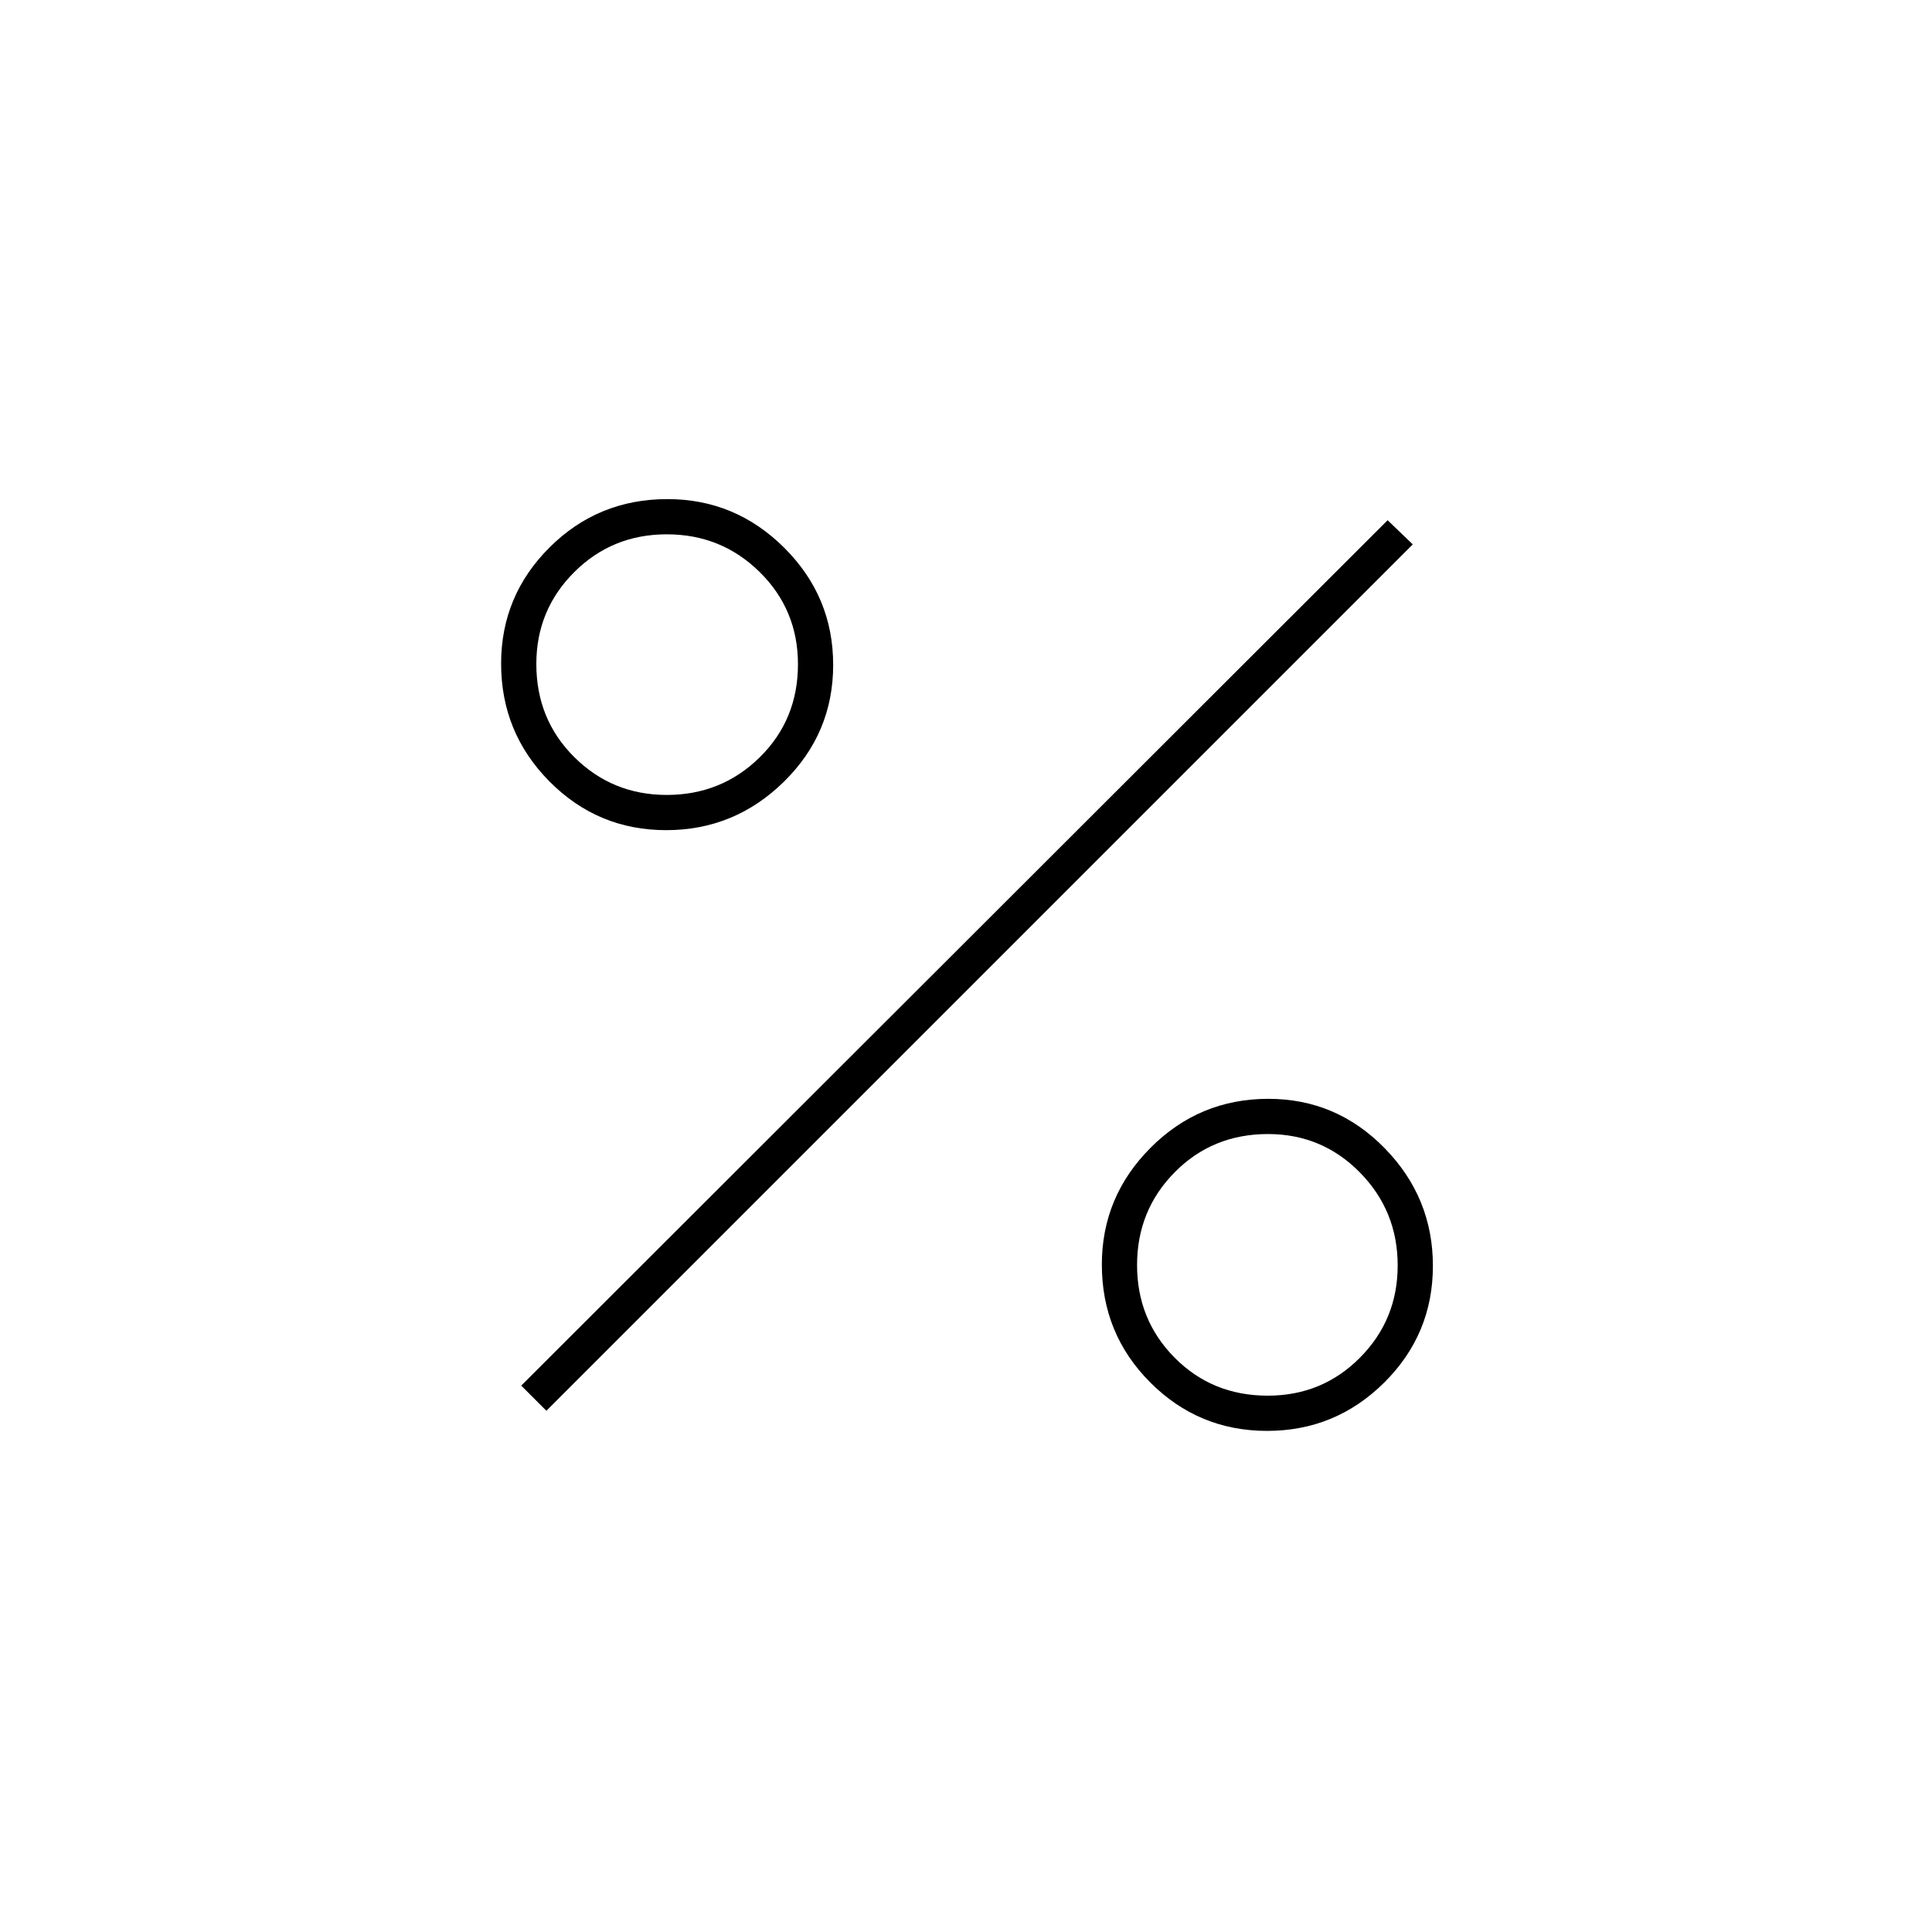 <svg xmlns="http://www.w3.org/2000/svg" height="20" viewBox="0 -960 960 960" width="20"><path d="M331-547.5q-34 0-58-24.23-24-24.24-24-58.52Q249-664 273.08-688t58.57-24q33.75 0 58.05 24.2 24.3 24.2 24.3 58.2t-24.5 58.05Q364.99-547.5 331-547.5Zm.29-17.5q27.21 0 46.21-18.69t19-46.25q0-27.06-19.01-45.81-19.02-18.75-46.18-18.75t-45.99 18.8q-18.82 18.79-18.82 45.64 0 27.56 18.9 46.31Q304.3-565 331.29-565ZM629.6-249q-34 0-58.05-24.08-24.05-24.08-24.05-58.57 0-33.75 24.23-58.05 24.24-24.3 58.52-24.3Q664-414 688-389.5q24 24.51 24 58.5 0 34-24.2 58t-58.2 24Zm.34-17.5q27.06 0 45.81-18.87 18.75-18.87 18.75-45.82 0-27.16-18.8-46.24-18.79-19.07-45.64-19.07-27.56 0-46.31 18.94Q565-358.62 565-331.41q0 27.2 18.69 46.06 18.69 18.85 46.25 18.85ZM271.5-259 259-271.5l430.5-430 12.5 12L271.5-259Z"/></svg>